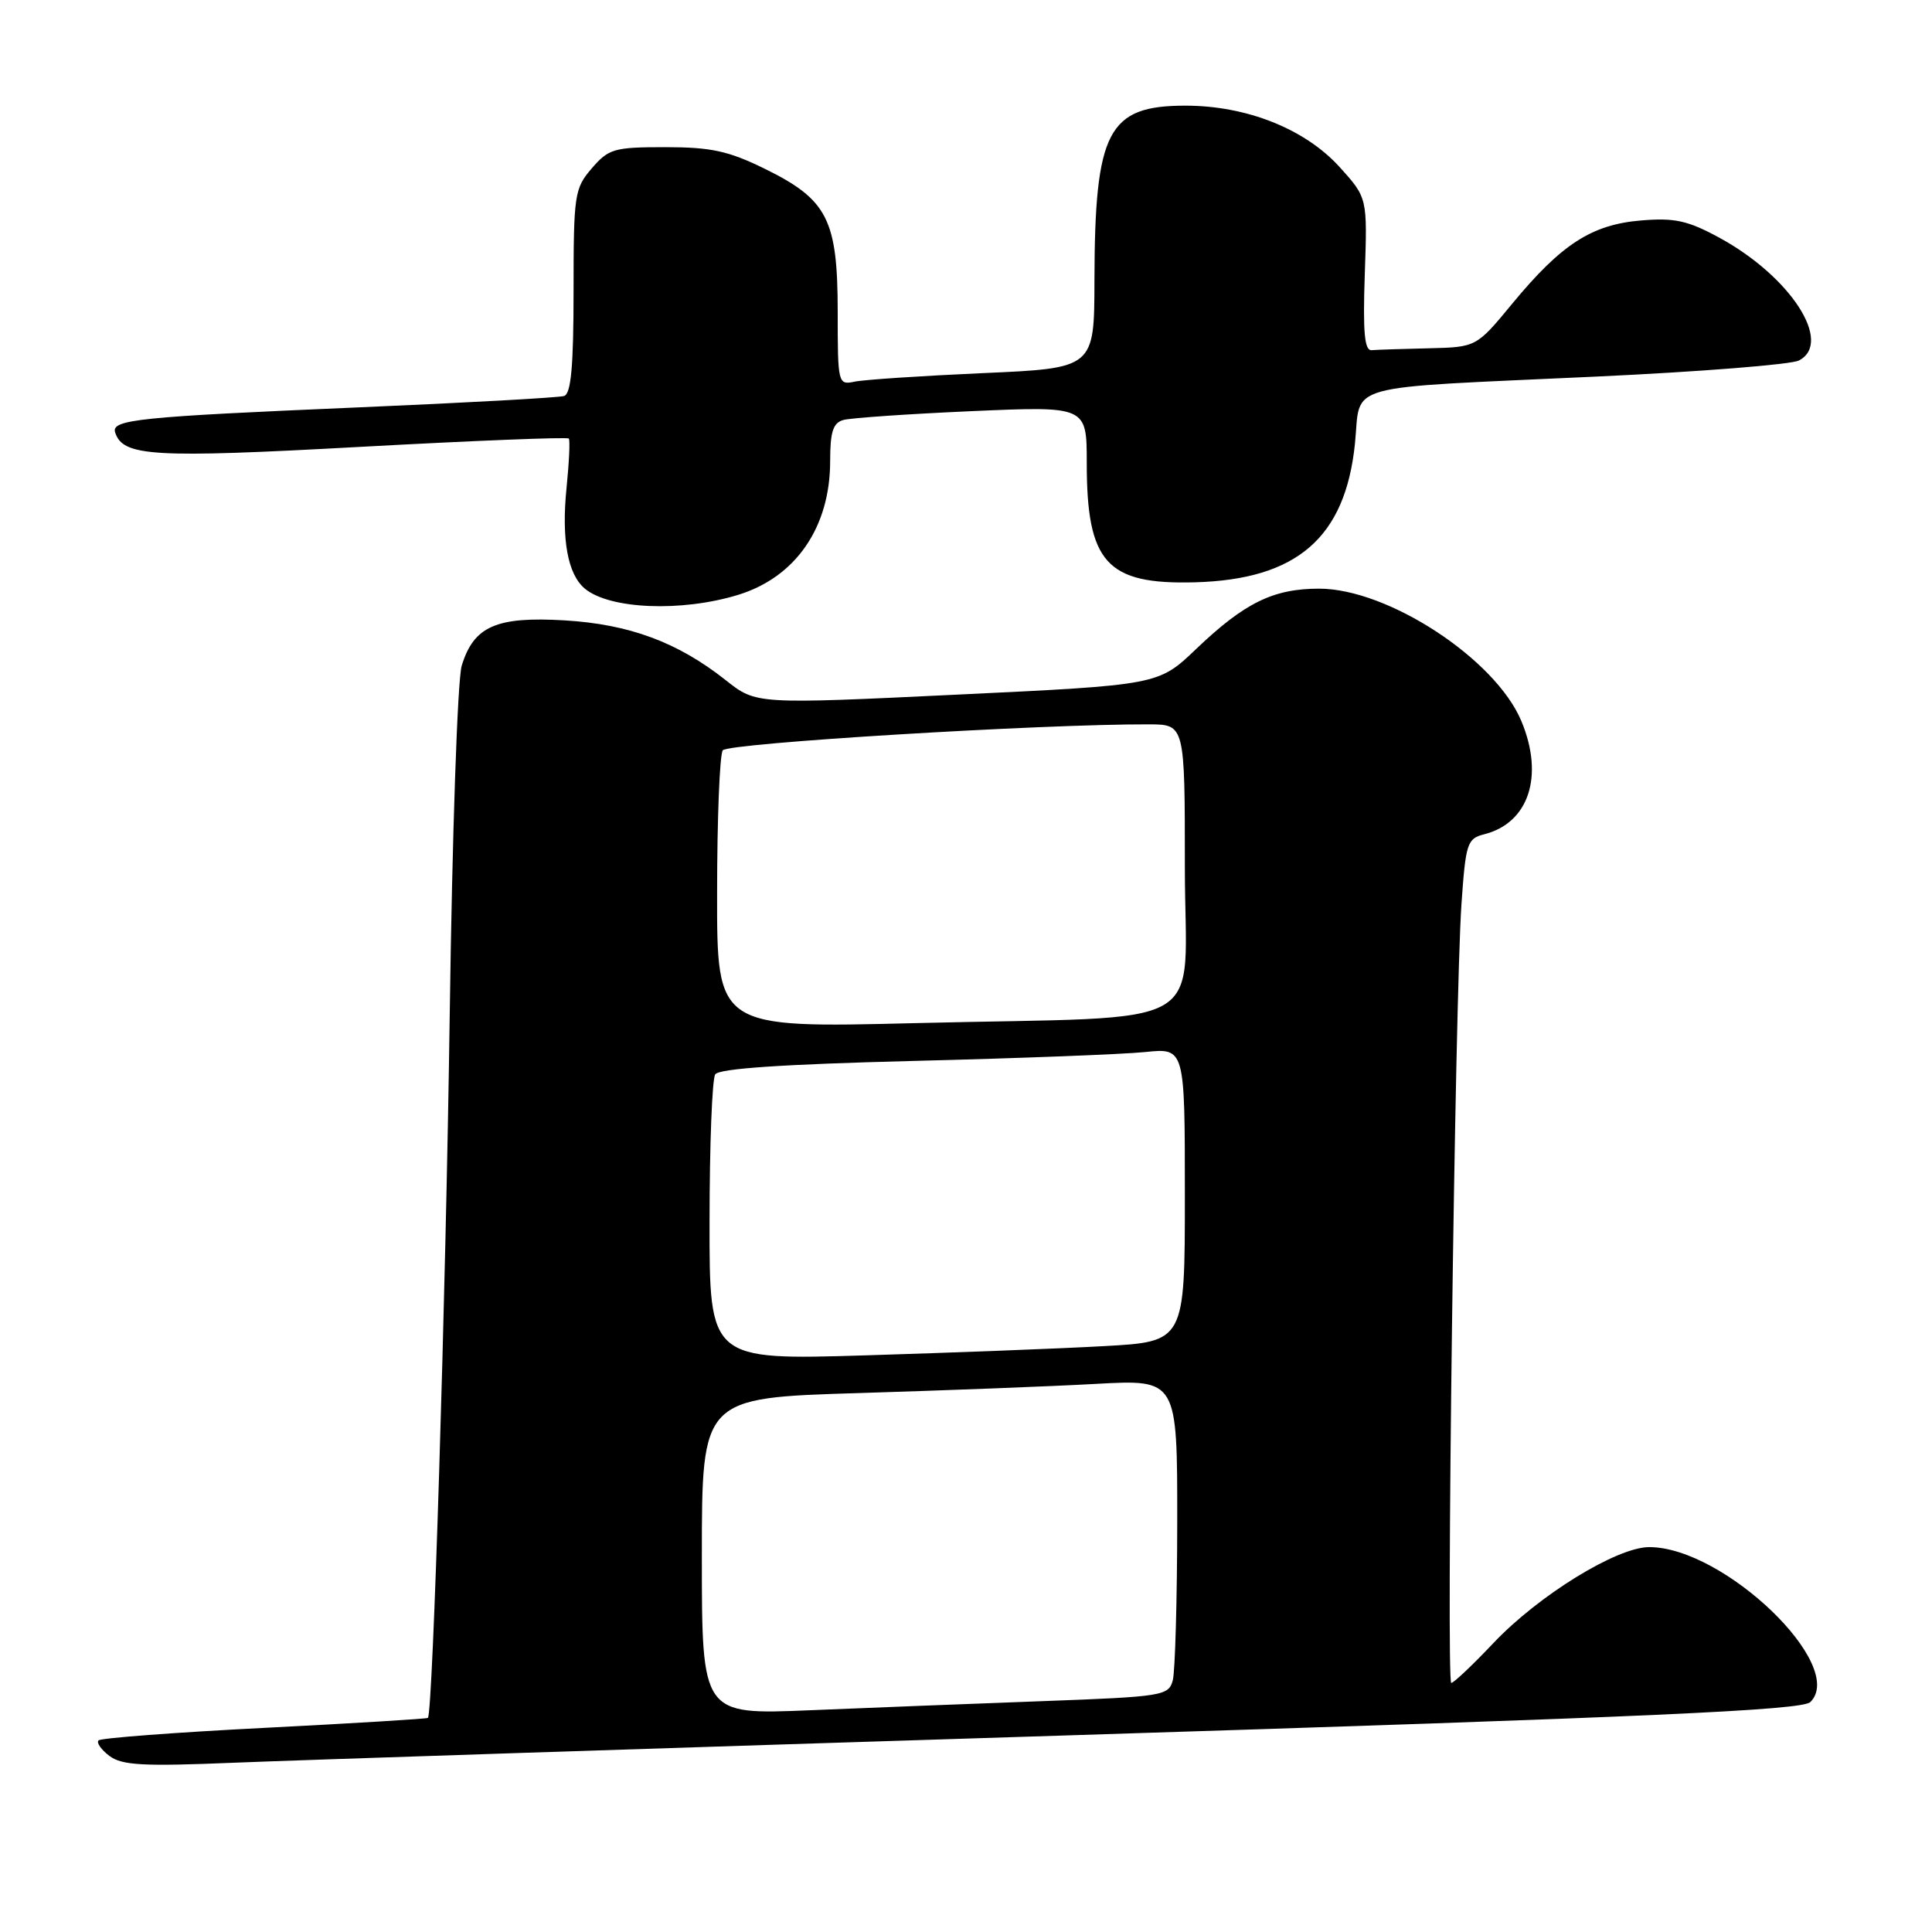 <?xml version="1.0" encoding="UTF-8" standalone="no"?>
<!DOCTYPE svg PUBLIC "-//W3C//DTD SVG 1.1//EN" "http://www.w3.org/Graphics/SVG/1.1/DTD/svg11.dtd" >
<svg xmlns="http://www.w3.org/2000/svg" xmlns:xlink="http://www.w3.org/1999/xlink" version="1.1" viewBox="0 0 256 256">
 <g >
 <path fill="currentColor"
d=" M 142.00 229.93 C 218.85 227.51 238.78 226.61 239.88 225.53 C 244.77 220.71 228.44 205.00 218.53 205.00 C 214.24 205.00 203.87 211.39 197.88 217.72 C 195.13 220.63 192.62 223.00 192.30 223.00 C 191.61 223.00 192.79 132.25 193.65 119.83 C 194.21 111.73 194.41 111.12 196.65 110.55 C 202.58 109.06 204.63 102.83 201.59 95.55 C 198.15 87.32 183.91 78.00 174.79 78.00 C 168.72 78.00 164.91 79.87 158.50 85.99 C 153.50 90.77 153.50 90.77 126.85 92.04 C 100.19 93.32 100.19 93.32 96.18 90.14 C 89.80 85.09 83.39 82.71 74.77 82.20 C 65.76 81.67 62.77 82.99 61.18 88.21 C 60.62 90.04 59.92 110.63 59.59 134.50 C 59.07 171.83 57.36 226.97 56.70 227.63 C 56.58 227.75 46.84 228.35 35.05 228.95 C 23.26 229.55 13.37 230.30 13.06 230.61 C 12.75 230.91 13.40 231.84 14.50 232.67 C 16.16 233.92 18.97 234.07 31.00 233.57 C 38.98 233.24 88.92 231.60 142.00 229.93 Z  M 97.78 78.83 C 105.44 76.49 110.00 69.87 110.00 61.10 C 110.00 57.22 110.38 56.03 111.75 55.65 C 112.71 55.38 120.36 54.85 128.75 54.48 C 144.00 53.81 144.00 53.81 144.00 61.34 C 144.00 74.56 146.63 77.47 158.31 77.16 C 171.86 76.79 178.26 71.25 179.54 58.77 C 180.37 50.64 177.30 51.49 211.50 49.90 C 225.25 49.26 237.34 48.30 238.36 47.77 C 242.94 45.41 237.26 36.63 227.81 31.49 C 223.65 29.23 221.90 28.84 217.47 29.21 C 210.92 29.75 206.91 32.34 200.42 40.19 C 195.63 46.00 195.63 46.00 189.31 46.15 C 185.84 46.23 182.44 46.34 181.75 46.40 C 180.80 46.48 180.58 44.03 180.84 36.36 C 181.19 26.21 181.19 26.21 177.52 22.15 C 172.94 17.09 165.20 14.00 157.07 14.00 C 146.80 14.00 145.06 17.33 145.02 37.15 C 145.00 48.79 145.00 48.79 130.25 49.44 C 122.14 49.80 114.49 50.31 113.25 50.57 C 111.04 51.03 111.00 50.87 111.00 41.27 C 110.99 29.07 109.65 26.45 101.33 22.36 C 96.52 20.00 94.21 19.50 88.16 19.50 C 81.36 19.50 80.65 19.71 78.41 22.31 C 76.12 24.97 76.00 25.78 76.00 38.59 C 76.00 48.49 75.67 52.17 74.75 52.47 C 74.06 52.69 61.80 53.37 47.50 53.98 C 18.28 55.23 14.70 55.59 15.26 57.31 C 16.30 60.49 20.23 60.72 47.78 59.21 C 62.78 58.39 75.20 57.89 75.37 58.11 C 75.55 58.32 75.41 61.26 75.07 64.64 C 74.38 71.47 75.22 76.11 77.50 78.00 C 80.79 80.73 90.29 81.12 97.78 78.83 Z  M 93.00 206.21 C 93.00 185.22 93.00 185.22 113.75 184.59 C 125.16 184.24 139.34 183.70 145.25 183.37 C 156.00 182.78 156.00 182.78 155.99 201.64 C 155.98 212.01 155.71 221.47 155.40 222.65 C 154.85 224.70 154.10 224.82 138.16 225.41 C 129.00 225.75 115.09 226.29 107.25 226.62 C 93.00 227.21 93.00 227.21 93.00 206.21 Z  M 94.02 161.86 C 94.02 151.76 94.36 142.99 94.77 142.36 C 95.27 141.59 103.66 141.02 121.00 140.58 C 135.03 140.23 148.86 139.70 151.75 139.40 C 157.00 138.86 157.00 138.86 157.00 158.32 C 157.00 177.78 157.00 177.78 146.25 178.37 C 140.34 178.70 126.16 179.24 114.75 179.59 C 94.00 180.22 94.00 180.22 94.02 161.86 Z  M 95.02 118.36 C 95.02 108.54 95.36 100.02 95.77 99.42 C 96.42 98.47 138.04 95.93 152.25 95.98 C 157.00 96.00 157.00 96.00 157.00 114.91 C 157.00 137.09 161.35 134.58 121.25 135.57 C 95.00 136.22 95.00 136.22 95.02 118.36 Z "/>
</g>
</svg>